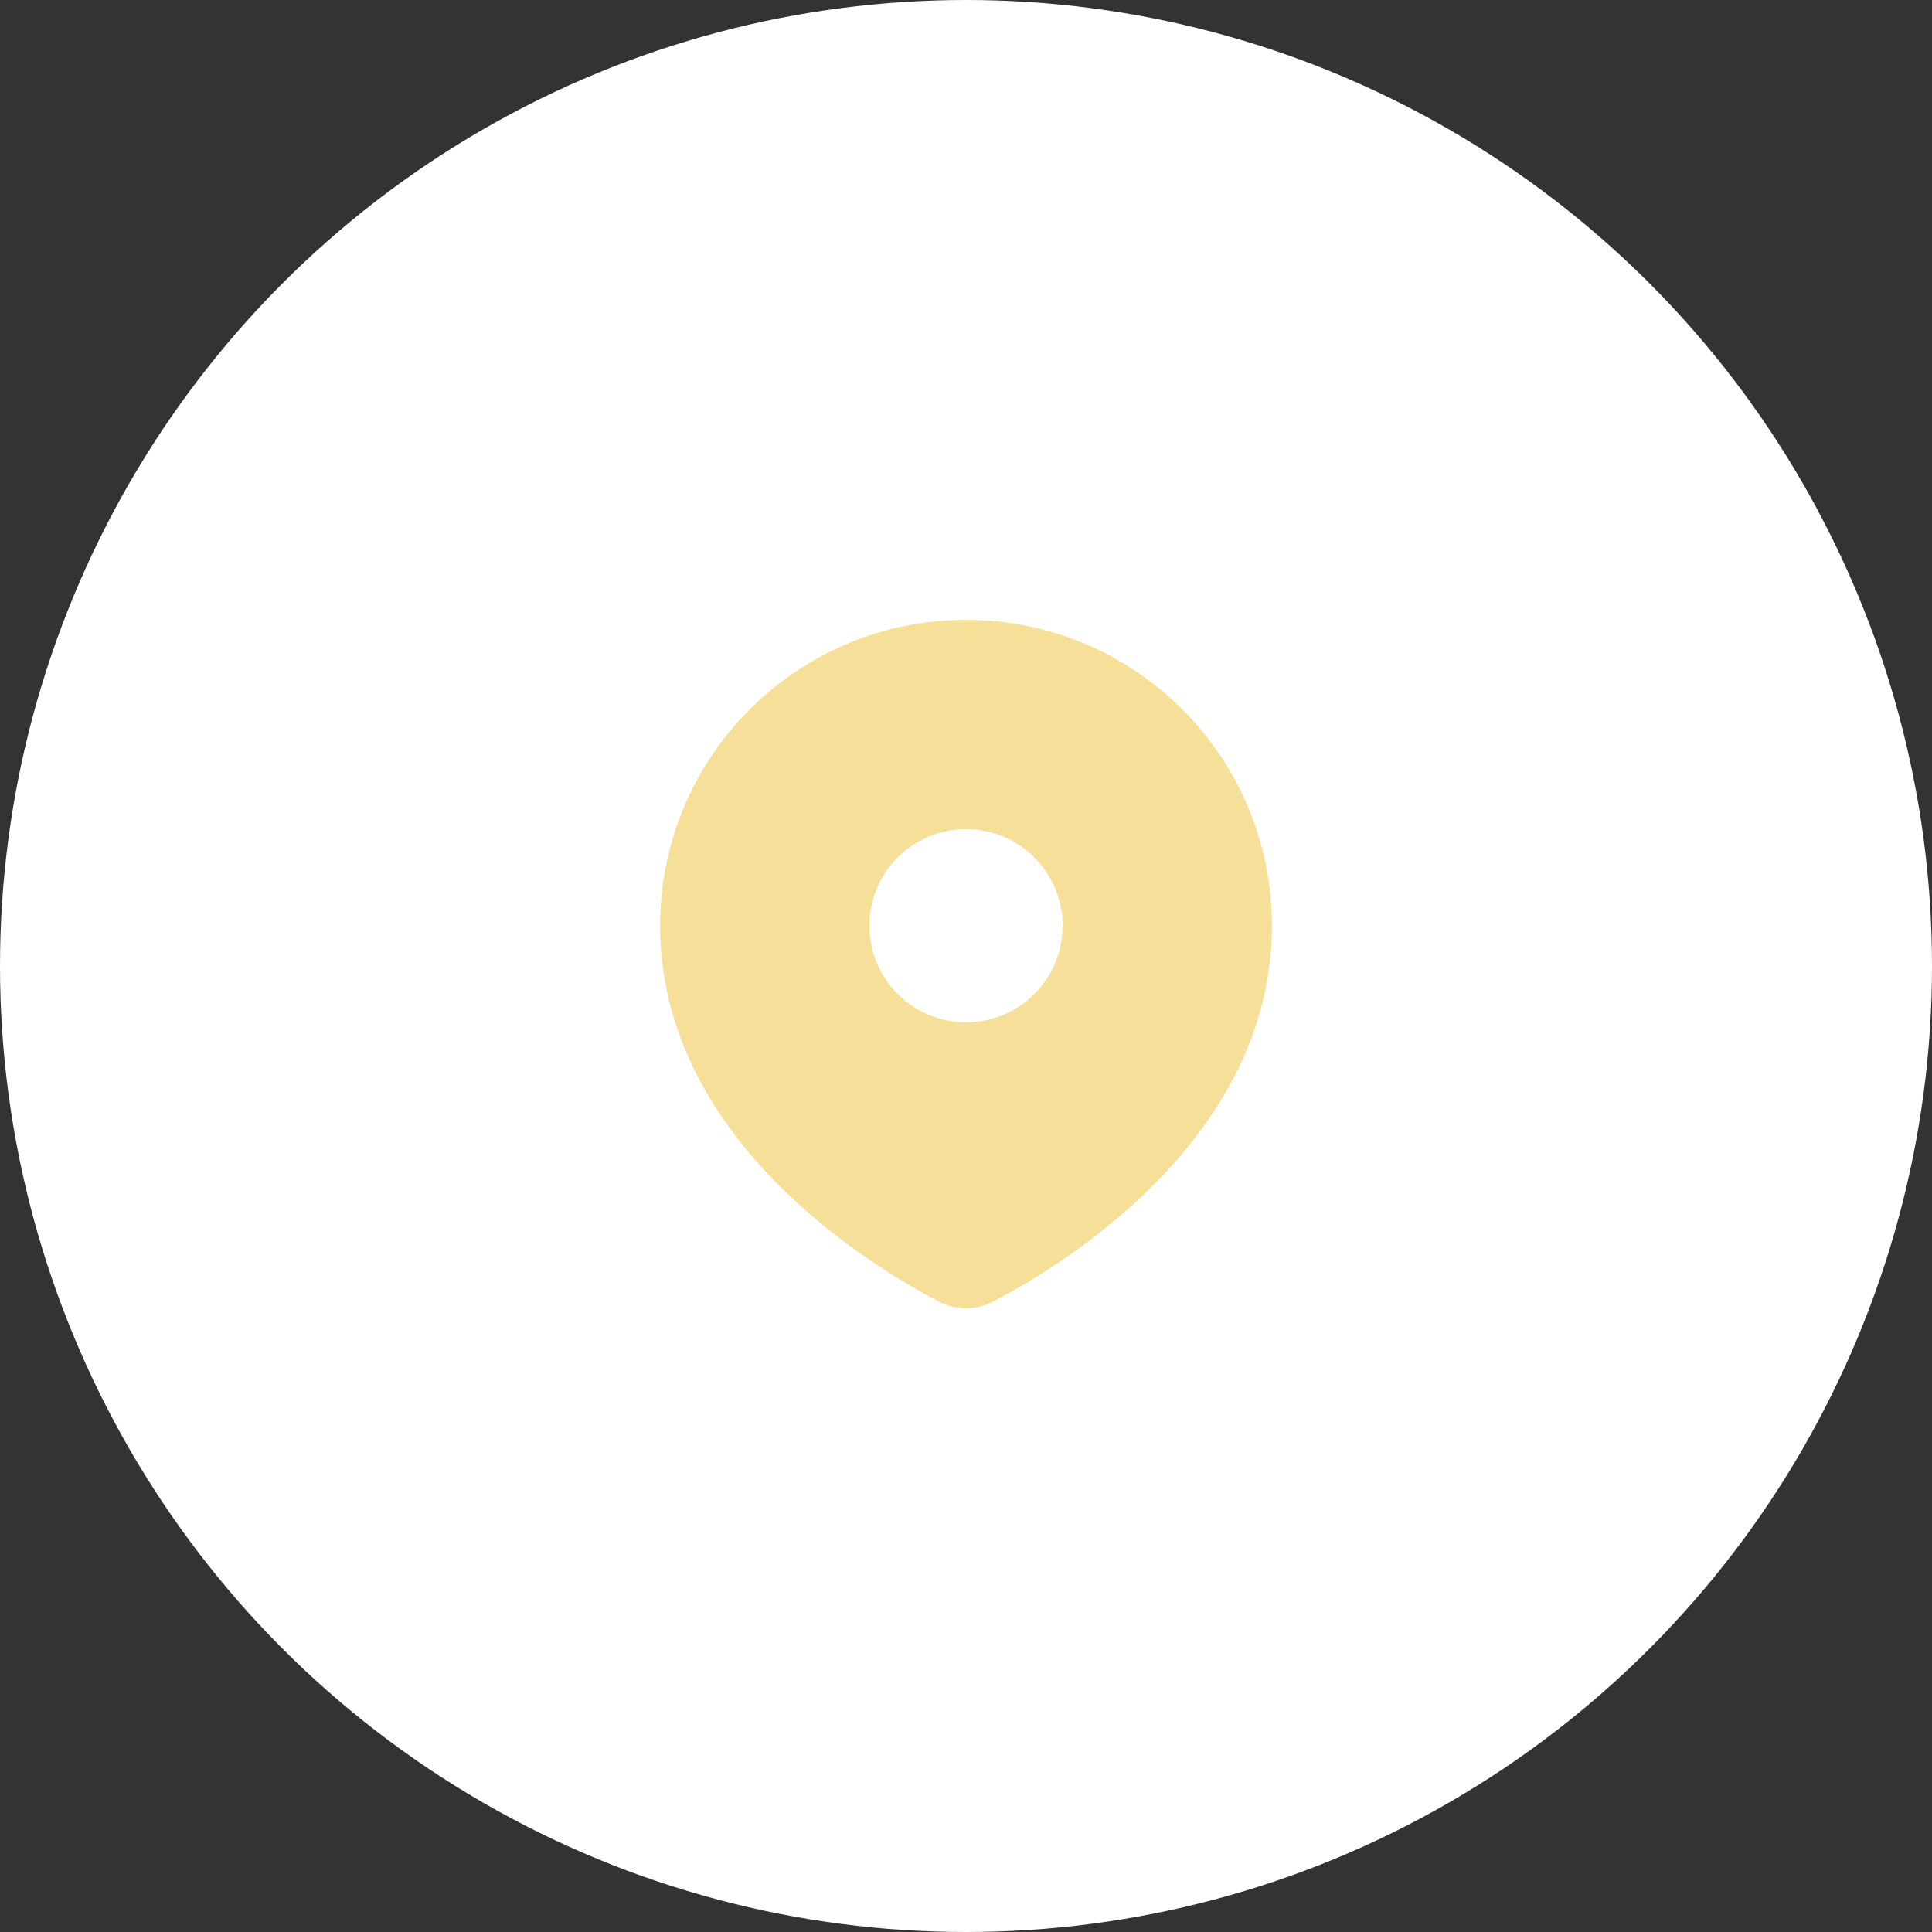 <svg width="48" height="48" viewBox="0 0 48 48" fill="none" xmlns="http://www.w3.org/2000/svg">
<rect x="0" y="0" width="48" height="48" fill="#333333" stroke="none"/>
<circle cx="24" cy="24" r="24" fill="white"/>
<path fill-rule="evenodd" clip-rule="evenodd" d="M24.398 31.804C25.881 31.035 31 28.016 31 23C31 19.134 27.866 16 24 16C20.134 16 17 19.134 17 23C17 28.016 22.119 31.035 23.602 31.804C23.855 31.935 24.145 31.935 24.398 31.804ZM24 26C25.657 26 27 24.657 27 23C27 21.343 25.657 20 24 20C22.343 20 21 21.343 21 23C21 24.657 22.343 26 24 26Z" fill="#F5DF99"/>
<path d="M24.398 31.804L24.674 32.337L24.674 32.337L24.398 31.804ZM23.602 31.804L23.326 32.337L23.326 32.337L23.602 31.804ZM30.4 23C30.4 25.291 29.233 27.156 27.829 28.572C26.426 29.988 24.836 30.901 24.122 31.271L24.674 32.337C25.443 31.938 27.154 30.957 28.681 29.417C30.208 27.877 31.6 25.726 31.6 23H30.4ZM24 16.6C27.535 16.6 30.4 19.465 30.4 23H31.6C31.6 18.803 28.197 15.4 24 15.4V16.6ZM17.6 23C17.6 19.465 20.465 16.6 24 16.6V15.4C19.803 15.4 16.4 18.803 16.4 23H17.6ZM23.878 31.271C23.164 30.901 21.574 29.988 20.171 28.572C18.767 27.156 17.6 25.291 17.6 23H16.4C16.4 25.726 17.792 27.877 19.319 29.417C20.846 30.957 22.557 31.938 23.326 32.337L23.878 31.271ZM24.122 31.271C24.042 31.313 23.958 31.313 23.878 31.271L23.326 32.337C23.752 32.558 24.248 32.558 24.674 32.337L24.122 31.271ZM26.4 23C26.4 24.326 25.326 25.4 24 25.4V26.6C25.988 26.6 27.6 24.988 27.6 23H26.4ZM24 20.6C25.326 20.6 26.4 21.674 26.4 23H27.6C27.6 21.012 25.988 19.4 24 19.4V20.6ZM21.6 23C21.6 21.674 22.674 20.6 24 20.6V19.4C22.012 19.4 20.4 21.012 20.4 23H21.6ZM24 25.4C22.674 25.4 21.6 24.326 21.6 23H20.4C20.4 24.988 22.012 26.6 24 26.6V25.4Z" fill="#F5DF99"/>
</svg>
